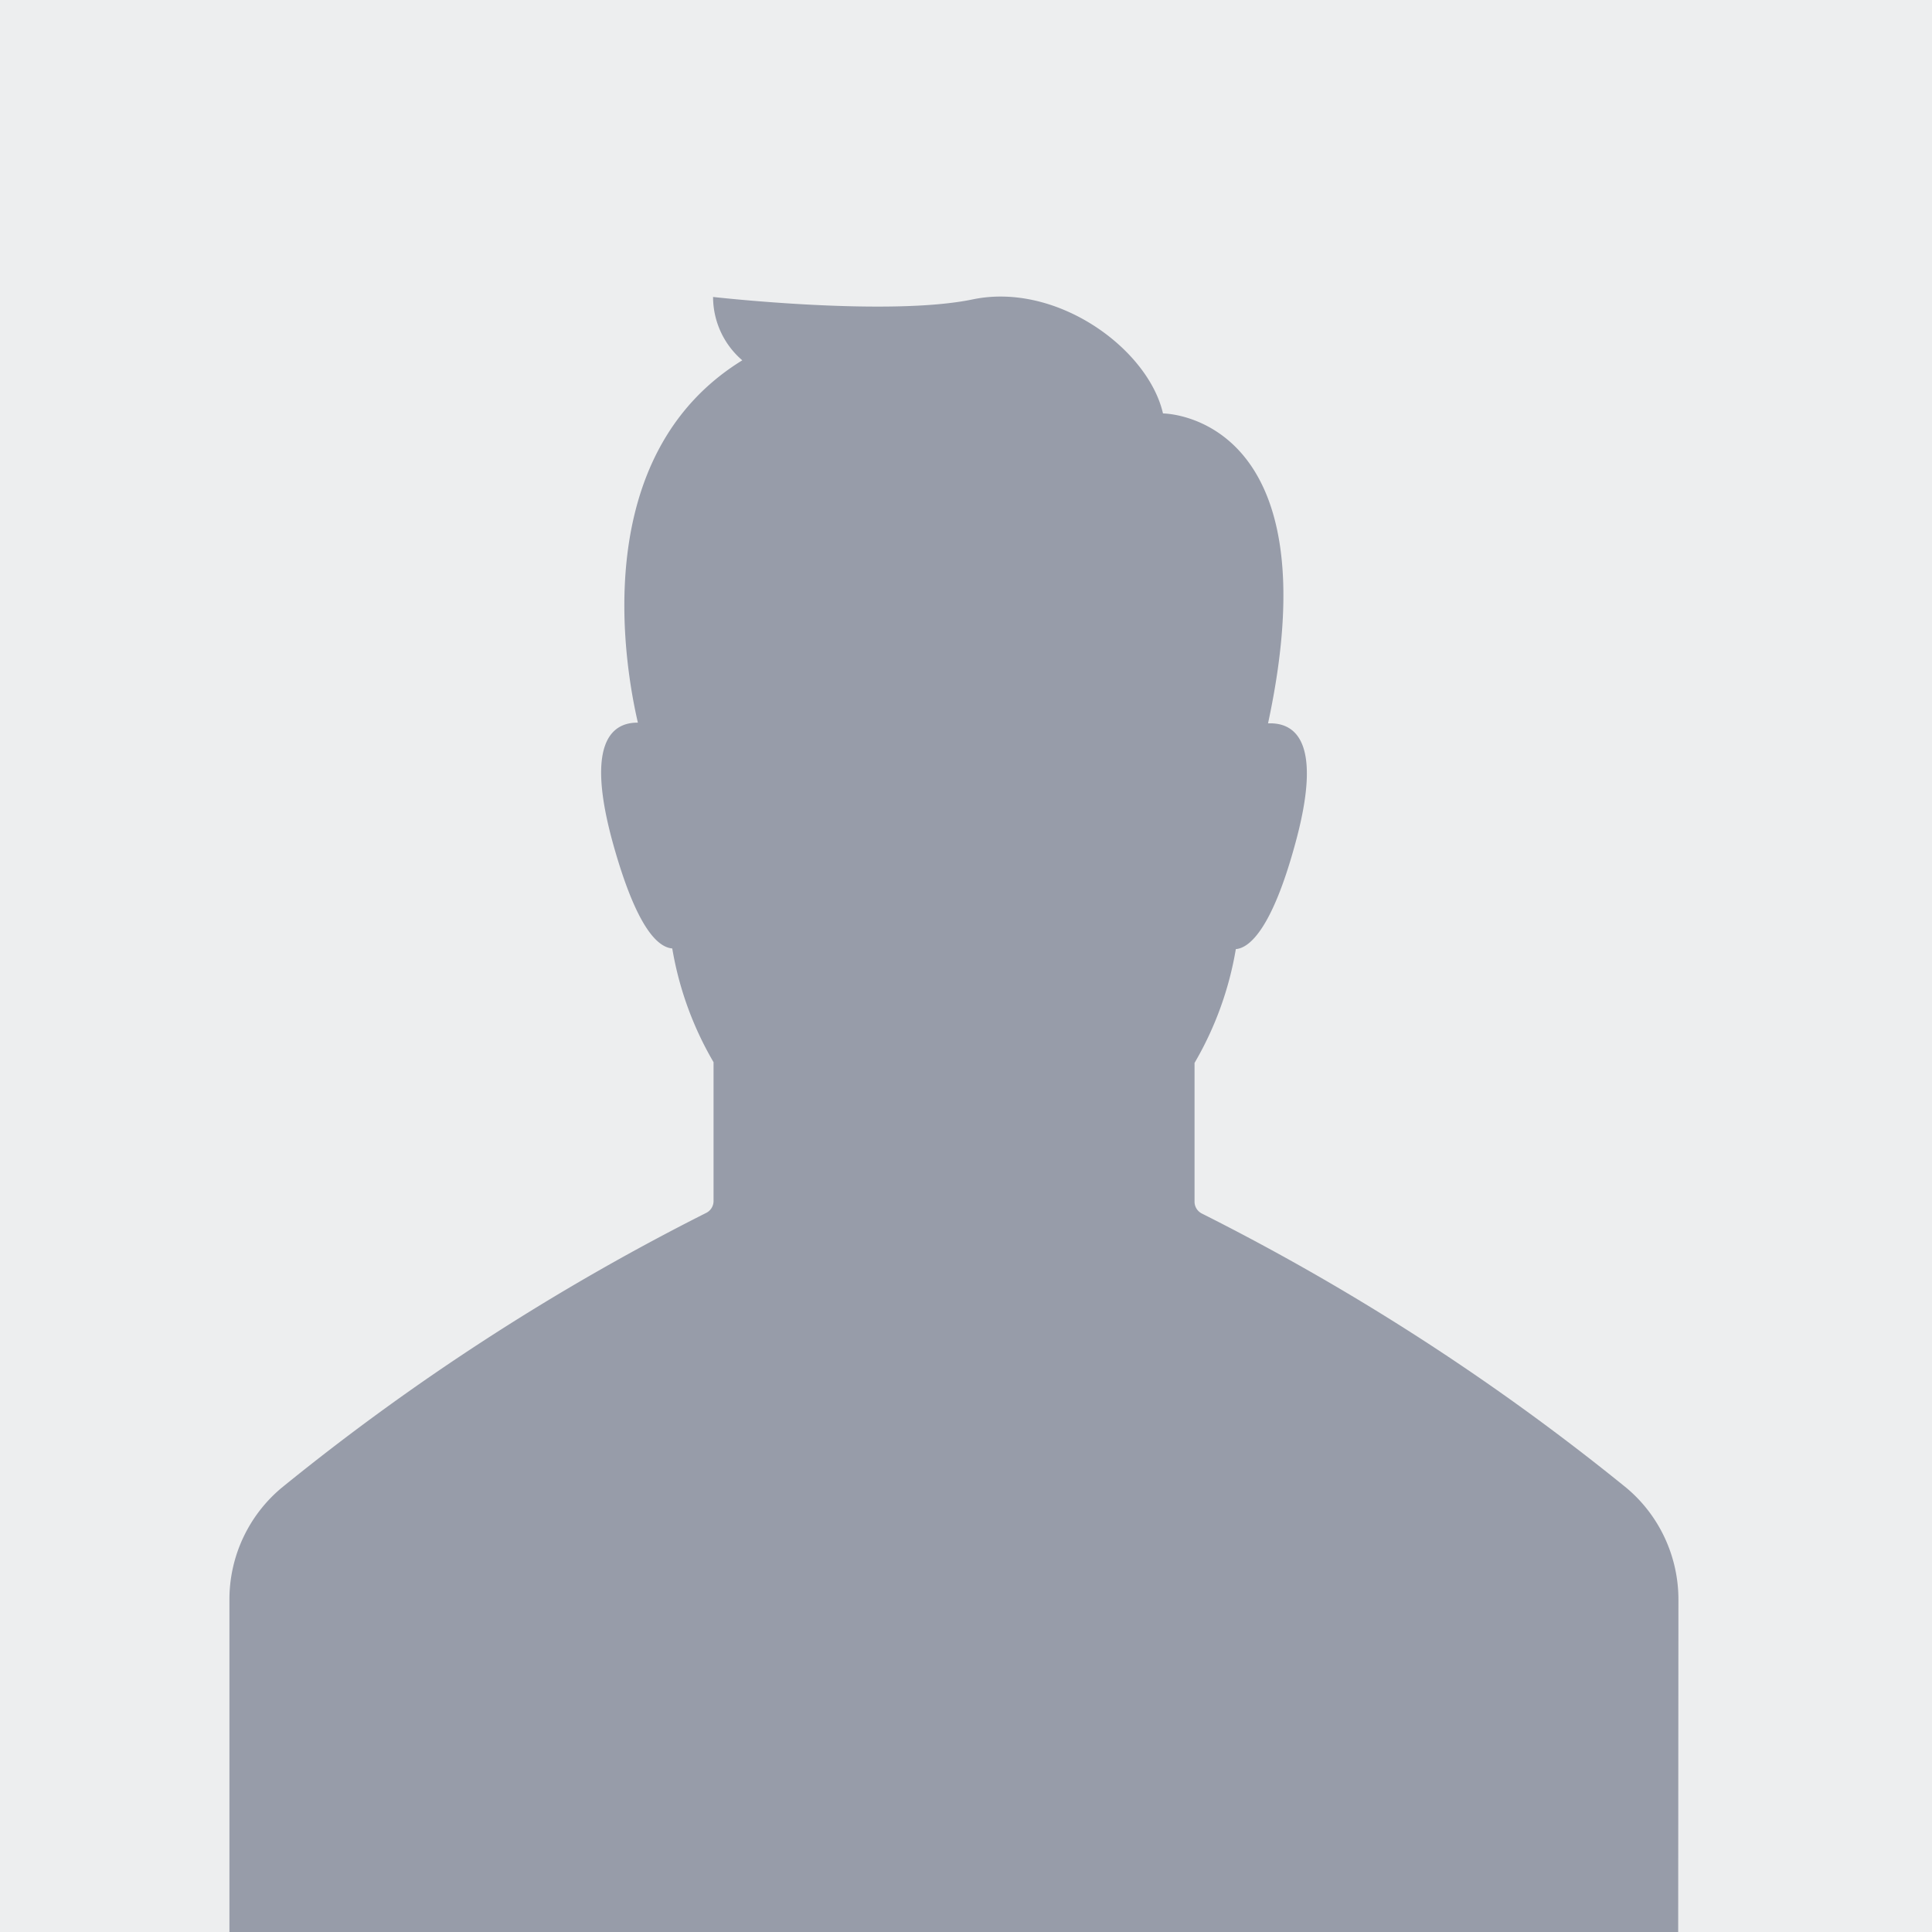 <svg width="24" height="24" viewBox="0 0 24 24" xmlns="http://www.w3.org/2000/svg">
    <g fill="none" fill-rule="evenodd">
        <path fill="#EDEEEF" d="M0 0h24v24H0z"/>
        <path d="M20.847 24H2.85v-4.126a1.808 1.808 0 0 1 .646-1.39 29.124 29.124 0 0 1 5.275-3.416.165.165 0 0 0 .093-.149v-1.724a4.168 4.168 0 0 1-.513-1.413c-.196-.017-.452-.294-.73-1.282-.357-1.273-.022-1.526.303-1.523-.172-.742-.61-3.327 1.297-4.501a1.038 1.038 0 0 1-.363-.787s2.18.248 3.226.03c1.047-.217 2.18.616 2.363 1.417 0 0 2.133 0 1.305 3.85.332-.014.695.217.33 1.523-.273.99-.545 1.267-.73 1.281a4.168 4.168 0 0 1-.513 1.414v1.724c0 .063.036.12.093.148a29.123 29.123 0 0 1 5.272 3.407c.41.343.647.854.646 1.391L20.847 24z" fill="#979CA9"/>
    </g>
</svg>
